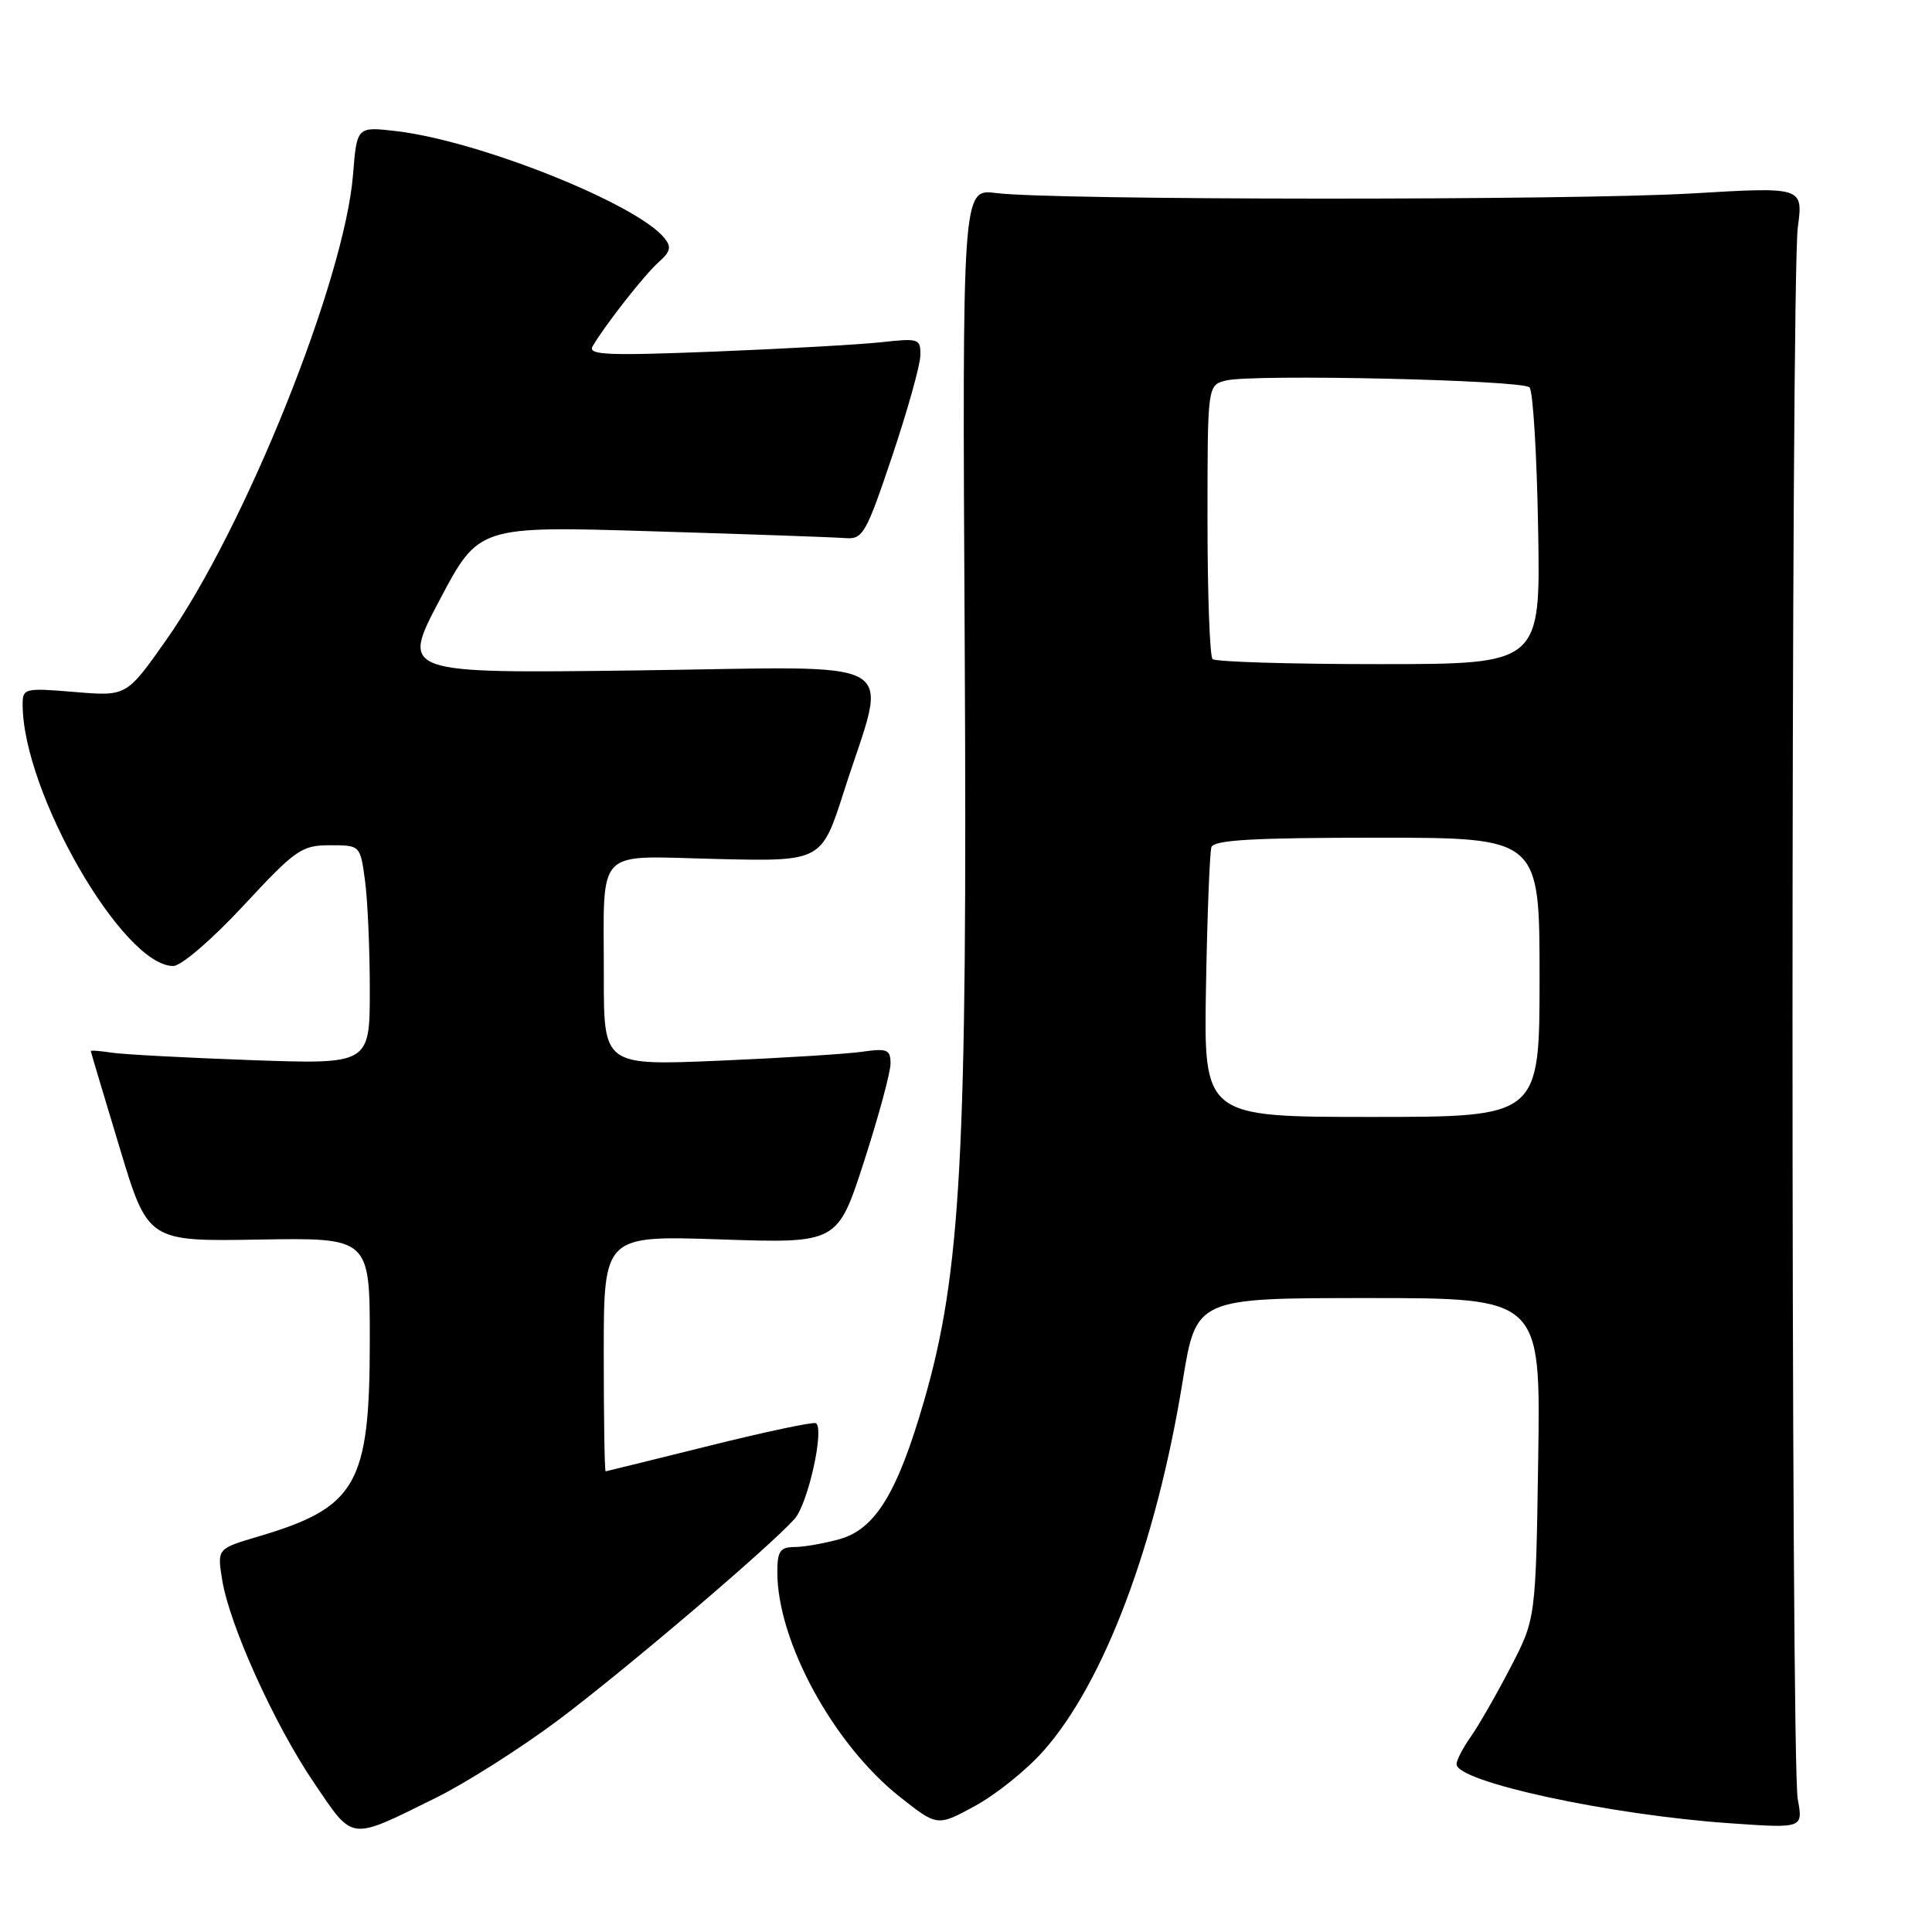 <?xml version="1.0" encoding="UTF-8" standalone="no"?>
<!DOCTYPE svg PUBLIC "-//W3C//DTD SVG 1.1//EN" "http://www.w3.org/Graphics/SVG/1.1/DTD/svg11.dtd" >
<svg xmlns="http://www.w3.org/2000/svg" xmlns:xlink="http://www.w3.org/1999/xlink" version="1.1" viewBox="0 0 256 256">
 <g >
 <path fill="currentColor"
d=" M 57.76 238.22 C 61.76 236.24 69.08 231.59 74.04 227.87 C 83.03 221.11 101.90 205.04 105.29 201.26 C 107.06 199.28 109.28 189.28 108.11 188.58 C 107.77 188.38 101.42 189.72 94.00 191.57 C 86.58 193.41 80.39 194.94 80.25 194.96 C 80.11 194.98 80.00 187.96 80.00 179.36 C 80.00 163.71 80.00 163.71 95.49 164.23 C 110.98 164.75 110.98 164.75 114.49 153.90 C 116.42 147.92 118.00 142.09 118.00 140.93 C 118.00 139.07 117.57 138.89 114.25 139.36 C 112.19 139.66 103.64 140.19 95.25 140.55 C 80.00 141.19 80.00 141.19 80.01 129.35 C 80.03 111.95 78.59 113.44 94.98 113.82 C 108.86 114.15 108.86 114.15 111.84 104.82 C 117.67 86.59 120.69 88.37 84.62 88.83 C 53.11 89.24 53.11 89.24 58.27 79.47 C 63.44 69.69 63.44 69.69 86.47 70.40 C 99.14 70.78 110.62 71.19 112.00 71.30 C 114.33 71.49 114.75 70.75 118.20 60.50 C 120.23 54.45 121.92 48.44 121.95 47.13 C 122.00 44.87 121.78 44.79 116.75 45.35 C 113.86 45.66 103.90 46.22 94.61 46.59 C 80.41 47.15 77.85 47.04 78.53 45.88 C 80.19 43.04 85.37 36.44 87.27 34.74 C 88.87 33.32 89.00 32.71 88.00 31.50 C 84.21 26.93 63.44 18.66 52.55 17.38 C 47.29 16.76 47.29 16.76 46.78 23.13 C 45.66 37.14 32.43 70.07 21.97 84.88 C 16.76 92.27 16.76 92.27 9.88 91.69 C 3.26 91.14 3.00 91.20 3.00 93.35 C 3.00 104.94 16.28 128.00 22.95 128.00 C 24.01 128.00 28.06 124.52 32.26 120.00 C 39.17 112.56 39.97 112.00 43.71 112.00 C 47.73 112.00 47.73 112.00 48.36 116.64 C 48.71 119.19 49.00 125.72 49.00 131.15 C 49.00 141.03 49.00 141.03 33.25 140.47 C 24.59 140.16 16.26 139.71 14.75 139.48 C 13.24 139.24 12.01 139.15 12.03 139.28 C 12.04 139.40 13.75 145.12 15.83 152.00 C 19.59 164.50 19.59 164.50 34.30 164.25 C 49.00 164.00 49.00 164.00 49.00 177.53 C 49.00 196.74 47.29 199.74 34.14 203.62 C 28.78 205.21 28.78 205.21 29.43 209.30 C 30.40 215.33 36.37 228.53 41.64 236.28 C 46.90 244.02 46.19 243.93 57.76 238.22 Z  M 138.24 232.03 C 146.28 222.99 153.21 204.61 156.71 183.01 C 158.50 172.00 158.50 172.00 181.32 172.00 C 204.14 172.00 204.14 172.00 203.82 193.25 C 203.50 214.50 203.50 214.50 200.12 221.00 C 198.27 224.57 195.90 228.69 194.87 230.15 C 193.84 231.61 193.00 233.24 193.00 233.76 C 193.00 236.10 213.28 240.49 229.21 241.59 C 238.92 242.27 238.92 242.27 238.21 238.38 C 237.28 233.29 237.29 37.10 238.22 30.13 C 238.93 24.76 238.93 24.76 224.22 25.63 C 208.26 26.57 139.32 26.54 132.00 25.58 C 127.50 25.00 127.50 25.00 127.83 85.75 C 128.19 153.04 127.35 168.65 122.43 185.67 C 118.92 197.81 115.97 202.64 111.23 203.95 C 109.18 204.52 106.49 204.99 105.25 204.99 C 103.37 205.00 103.00 205.55 103.00 208.32 C 103.00 217.50 110.44 231.14 119.24 238.10 C 124.20 242.02 124.20 242.02 129.21 239.29 C 131.96 237.79 136.03 234.53 138.24 232.03 Z  M 159.80 130.75 C 159.97 121.26 160.29 112.94 160.52 112.25 C 160.84 111.30 166.13 111.00 182.47 111.00 C 204.00 111.00 204.00 111.00 204.00 129.50 C 204.00 148.00 204.00 148.00 181.75 148.00 C 159.50 148.00 159.50 148.00 159.80 130.75 Z  M 160.67 87.33 C 160.30 86.97 160.00 78.65 160.00 68.85 C 160.00 51.04 160.00 51.04 162.45 50.42 C 165.98 49.54 201.68 50.34 202.67 51.33 C 203.13 51.79 203.64 60.23 203.81 70.08 C 204.13 88.00 204.13 88.00 182.73 88.00 C 170.96 88.00 161.03 87.70 160.67 87.33 Z "/>
</g>
</svg>